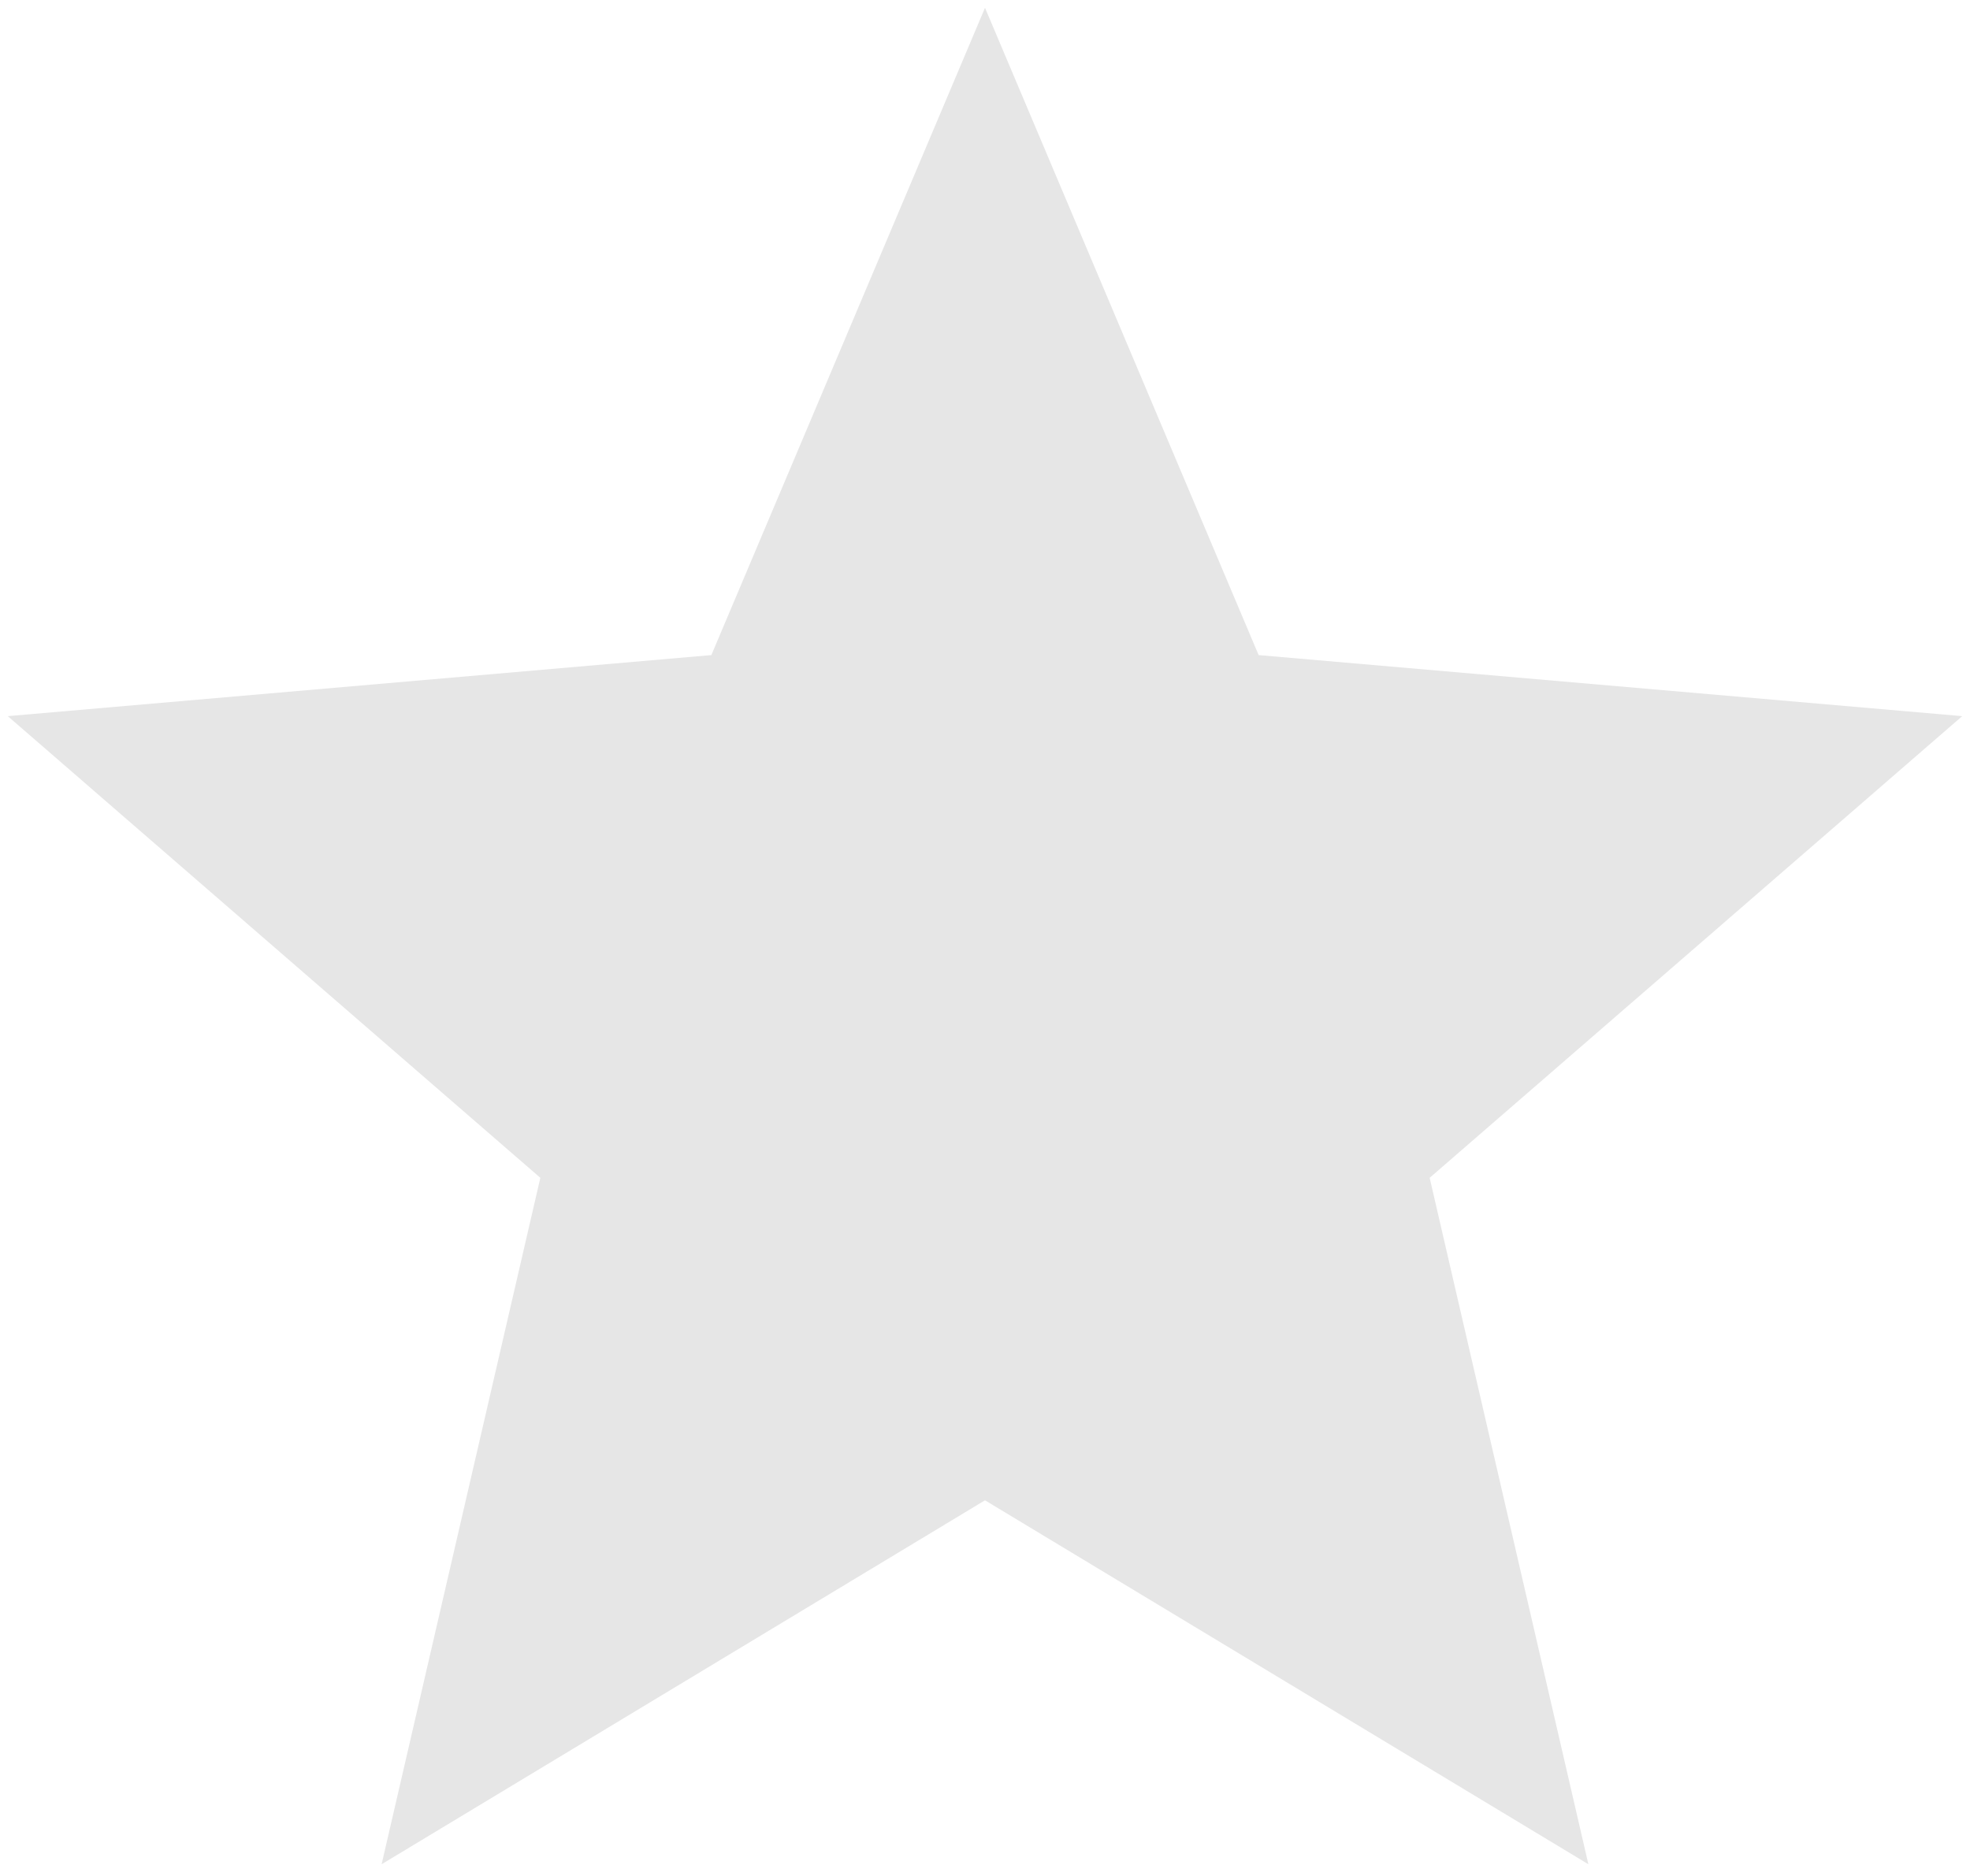 <svg width="21" height="20" viewBox="0 0 21 20" fill="none" xmlns="http://www.w3.org/2000/svg">
<path d="M4.068 19.875L5.76 12.557L0.083 7.635L7.583 6.984L10.5 0.083L13.417 6.984L20.917 7.635L15.24 12.557L16.932 19.875L10.5 15.995L4.068 19.875Z" fill="#E6E6E6"/>
</svg>
